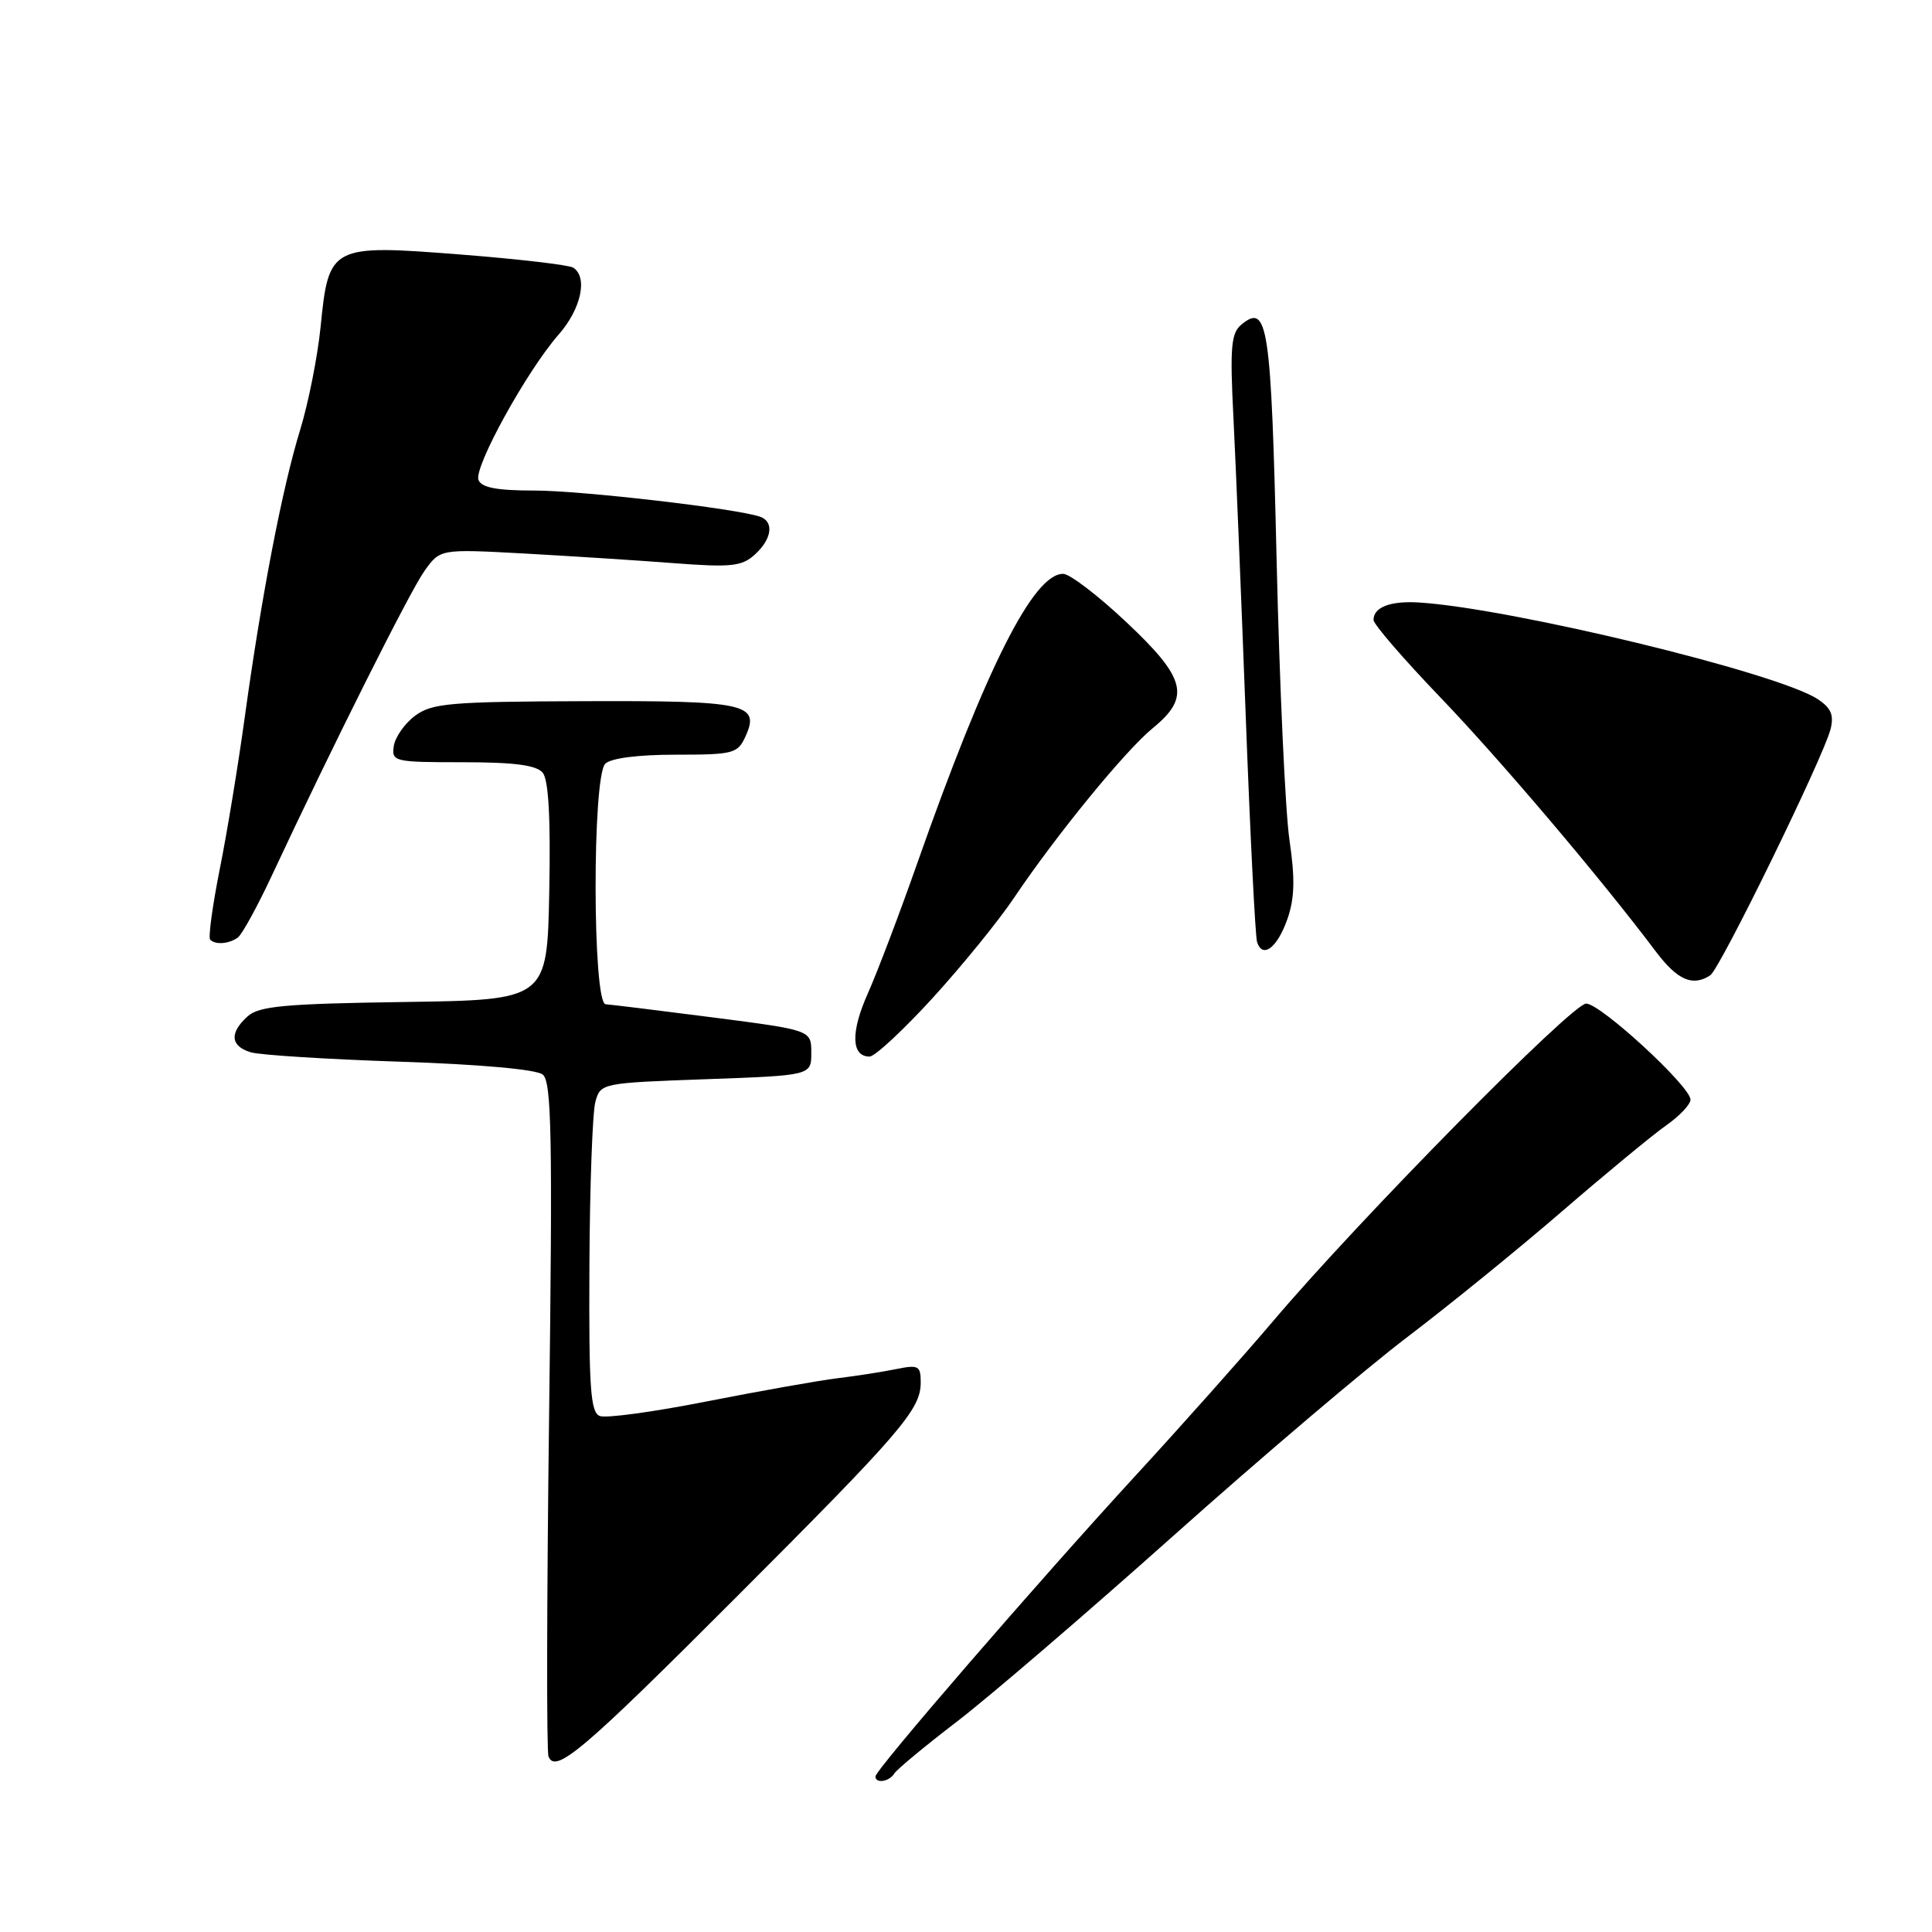 <?xml version="1.0" encoding="UTF-8" standalone="no"?>
<!DOCTYPE svg PUBLIC "-//W3C//DTD SVG 1.1//EN" "http://www.w3.org/Graphics/SVG/1.1/DTD/svg11.dtd" >
<svg xmlns="http://www.w3.org/2000/svg" xmlns:xlink="http://www.w3.org/1999/xlink" version="1.1" viewBox="0 0 256 256">
 <g >
 <path fill="currentColor"
d=" M 118.50 235.00 C 118.84 234.45 122.58 231.35 126.81 228.11 C 131.04 224.87 143.95 213.79 155.50 203.48 C 167.05 193.17 181.00 181.32 186.50 177.15 C 192.00 172.97 201.22 165.48 207.00 160.49 C 212.78 155.50 218.96 150.40 220.75 149.14 C 222.54 147.89 224.00 146.34 224.00 145.71 C 224.00 143.96 212.10 133.00 210.18 132.98 C 208.34 132.95 180.20 161.48 168.74 175.00 C 164.77 179.68 156.56 188.90 150.49 195.50 C 137.62 209.50 116.00 234.50 116.00 235.39 C 116.00 236.37 117.83 236.09 118.50 235.00 Z  M 97.50 211.69 C 119.50 189.68 122.00 186.76 122.00 183.18 C 122.00 180.97 121.71 180.81 118.75 181.41 C 116.96 181.78 113.47 182.32 111.00 182.62 C 108.53 182.92 100.76 184.30 93.73 185.68 C 86.71 187.07 80.30 187.95 79.48 187.63 C 78.24 187.15 78.02 183.97 78.10 167.78 C 78.15 157.18 78.51 147.38 78.89 146.00 C 79.58 143.52 79.69 143.50 93.54 143.00 C 107.50 142.50 107.50 142.50 107.50 139.50 C 107.50 136.50 107.50 136.50 94.50 134.82 C 87.35 133.90 80.94 133.11 80.25 133.07 C 78.51 132.97 78.46 102.94 80.20 101.20 C 80.94 100.46 84.54 100.00 89.54 100.00 C 97.18 100.00 97.75 99.85 98.78 97.58 C 100.76 93.24 98.87 92.83 77.30 92.91 C 59.63 92.97 57.24 93.18 55.00 94.84 C 53.63 95.86 52.36 97.67 52.18 98.85 C 51.87 100.92 52.21 101.00 61.31 101.00 C 68.14 101.00 71.07 101.38 71.91 102.39 C 72.69 103.33 72.97 108.40 72.78 118.14 C 72.50 132.50 72.50 132.50 53.55 132.77 C 37.69 133.00 34.31 133.31 32.80 134.68 C 30.37 136.88 30.53 138.63 33.25 139.44 C 34.49 139.80 43.38 140.36 53.00 140.68 C 63.57 141.03 71.06 141.70 71.91 142.38 C 73.09 143.32 73.23 150.40 72.76 187.50 C 72.45 211.70 72.41 232.06 72.68 232.74 C 73.59 235.08 77.23 231.99 97.50 211.69 Z  M 123.57 132.25 C 127.46 127.99 132.31 122.03 134.34 119.00 C 139.96 110.65 149.11 99.45 152.75 96.48 C 157.79 92.36 157.17 89.89 149.25 82.44 C 145.54 78.94 141.78 76.07 140.90 76.04 C 136.97 75.94 130.68 88.40 121.50 114.50 C 119.18 121.10 116.25 128.81 114.99 131.64 C 112.70 136.76 112.79 140.00 115.22 140.00 C 115.92 140.00 119.68 136.51 123.57 132.25 Z  M 226.62 129.23 C 227.91 128.39 241.64 100.29 242.56 96.61 C 243.03 94.74 242.62 93.80 240.84 92.63 C 235.50 89.13 200.06 80.56 187.96 79.83 C 184.20 79.61 182.00 80.46 182.00 82.15 C 182.00 82.72 185.96 87.30 190.79 92.34 C 198.79 100.67 211.98 116.22 219.43 126.11 C 222.27 129.88 224.30 130.76 226.62 129.23 Z  M 170.60 121.74 C 171.55 119.01 171.61 116.39 170.86 111.30 C 170.31 107.56 169.55 90.90 169.16 74.28 C 168.43 42.98 168.00 40.10 164.48 43.02 C 163.12 44.15 162.96 46.02 163.44 55.42 C 163.75 61.52 164.48 79.32 165.07 95.00 C 165.66 110.68 166.33 124.10 166.57 124.83 C 167.30 127.09 169.27 125.57 170.60 121.74 Z  M 31.51 124.23 C 32.07 123.83 34.09 120.14 36.01 116.04 C 44.01 98.92 54.30 78.38 56.24 75.66 C 58.32 72.74 58.32 72.74 69.41 73.34 C 75.51 73.68 84.44 74.25 89.26 74.62 C 96.88 75.20 98.29 75.05 100.01 73.49 C 102.27 71.45 102.60 69.16 100.75 68.48 C 97.81 67.41 77.09 65.00 70.79 65.00 C 65.83 65.00 63.79 64.61 63.40 63.59 C 62.76 61.92 69.84 49.08 74.05 44.30 C 77.01 40.92 77.92 36.69 75.94 35.46 C 75.35 35.10 68.62 34.32 60.97 33.72 C 43.83 32.38 43.55 32.53 42.48 43.32 C 42.08 47.27 40.86 53.42 39.76 57.00 C 37.40 64.66 34.64 79.01 32.45 94.90 C 31.59 101.17 30.10 110.29 29.12 115.16 C 28.15 120.04 27.58 124.24 27.85 124.51 C 28.55 125.22 30.34 125.08 31.51 124.23 Z "/>
</g>
</svg>